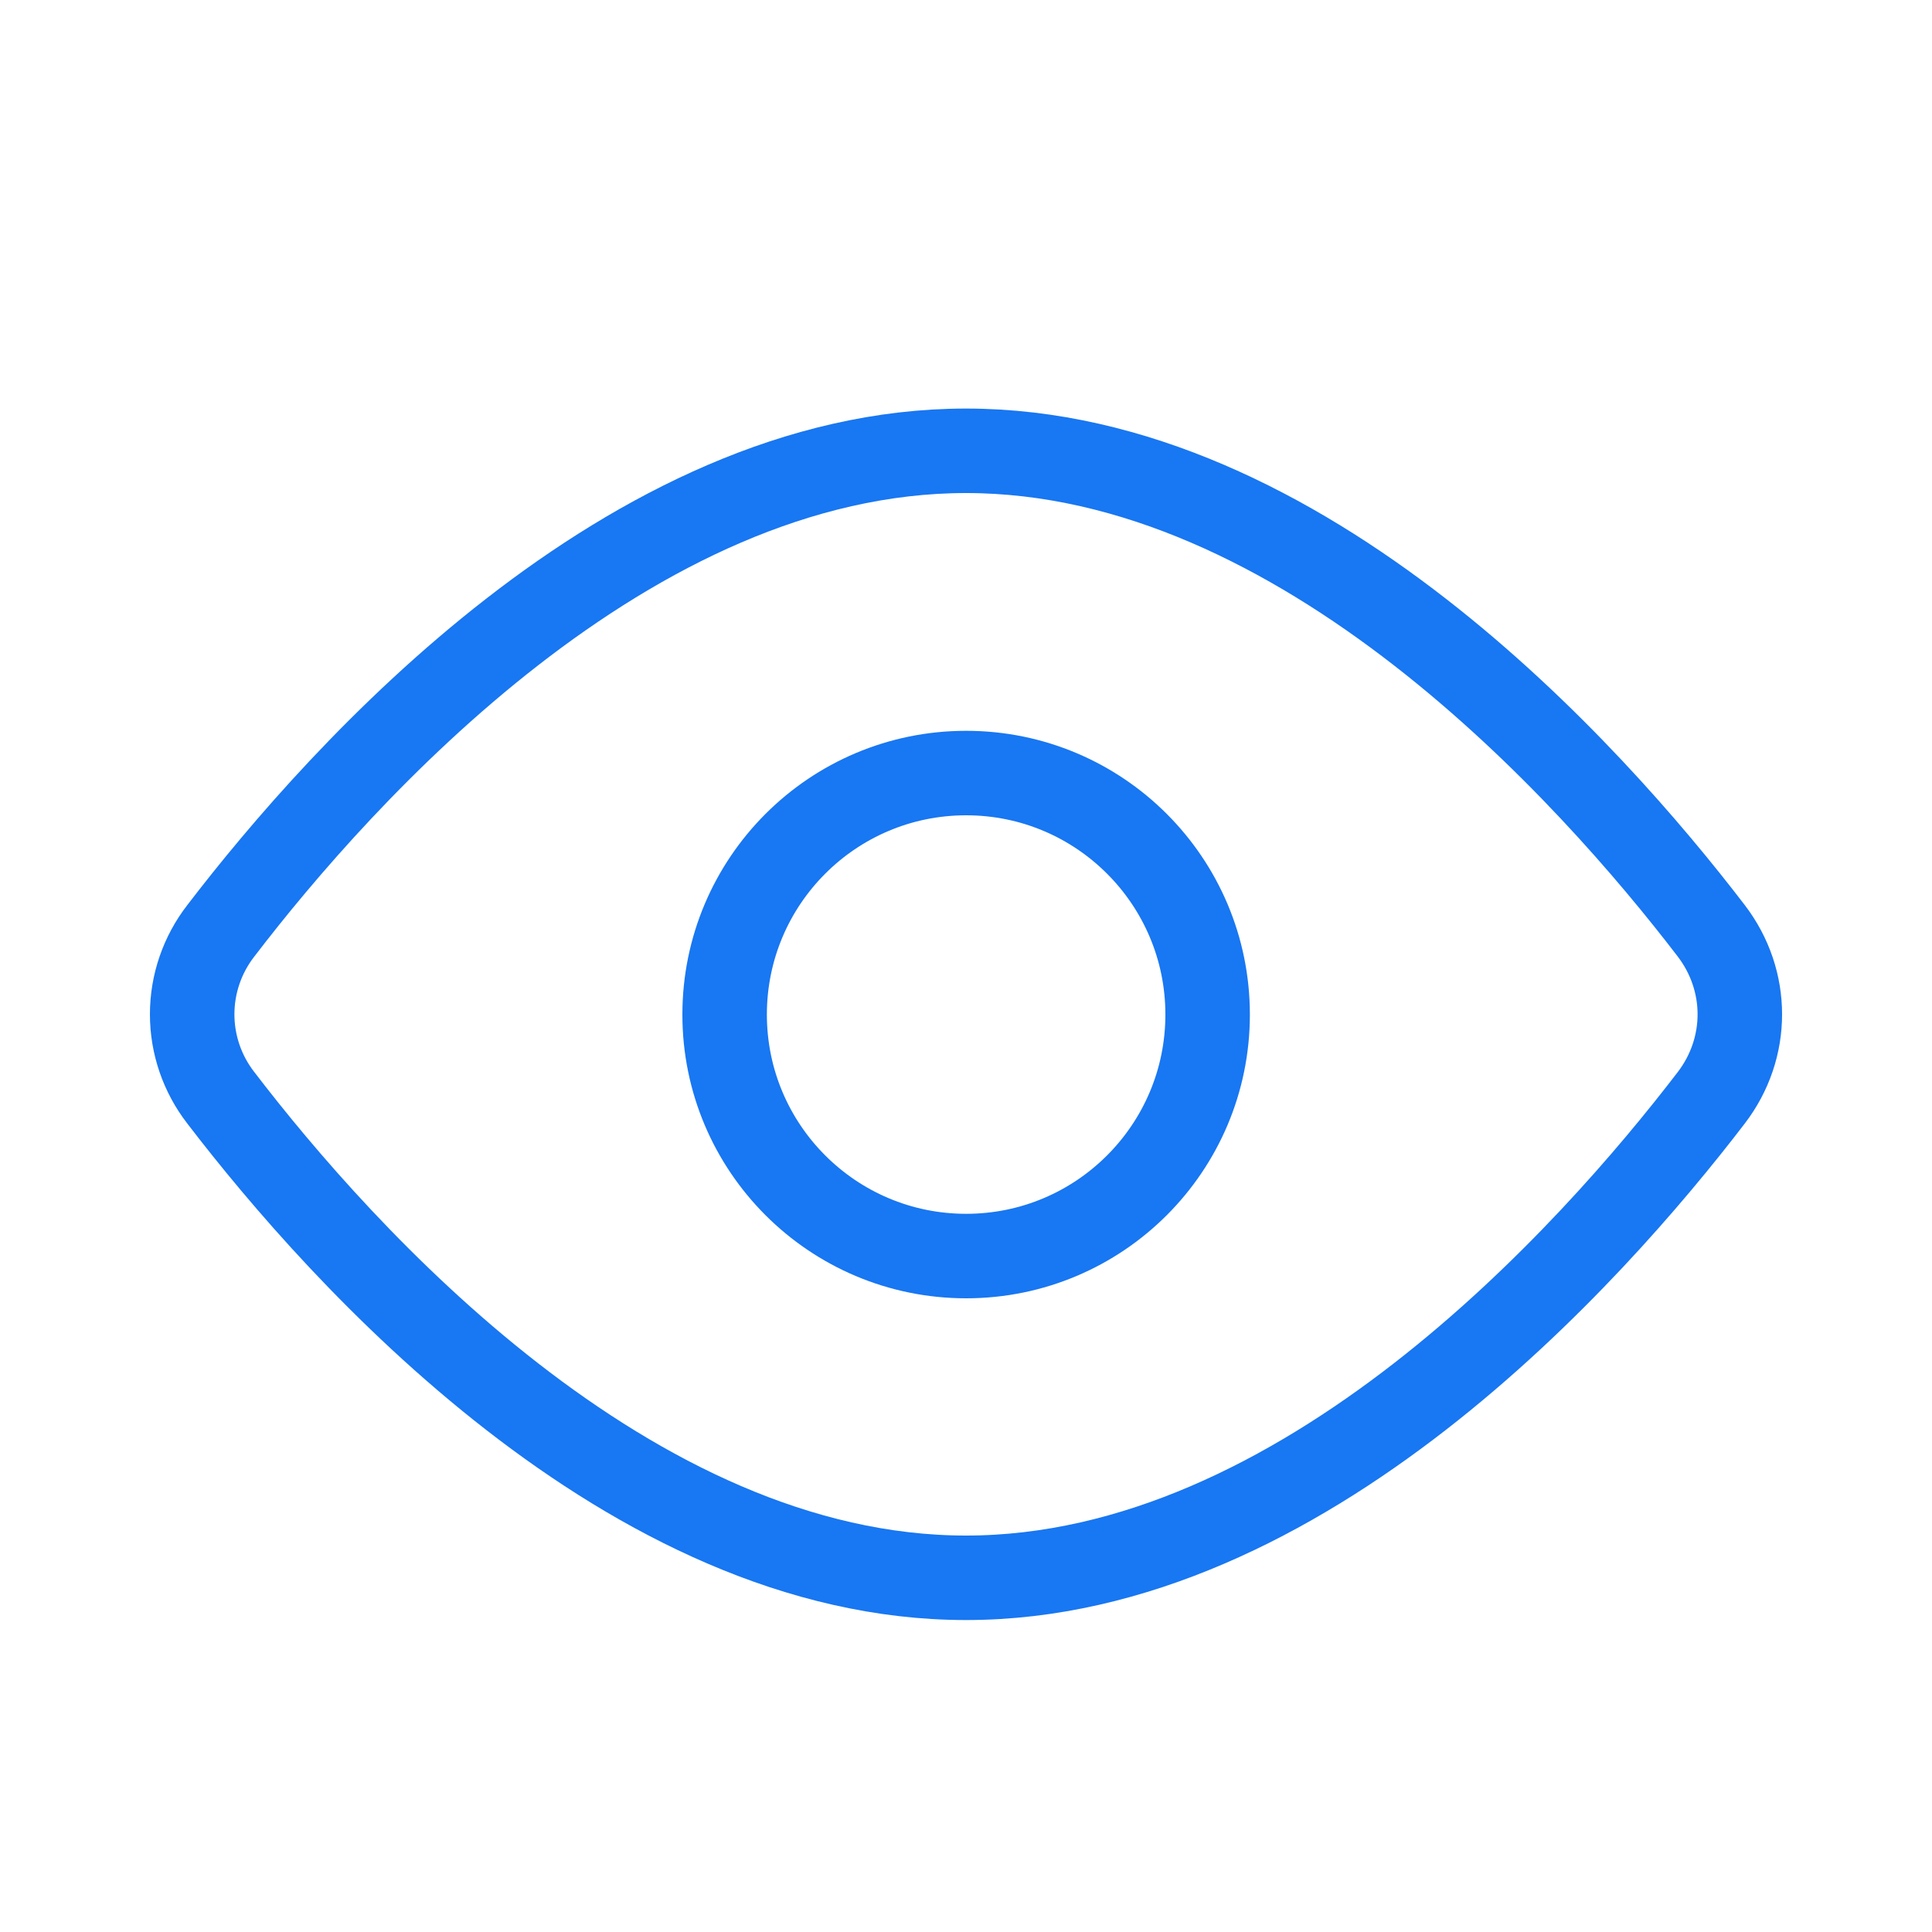 <svg width="30" height="30" viewBox="0 0 30 30" fill="none" xmlns="http://www.w3.org/2000/svg">
<path d="M26.572 14.453C27.164 15.227 27.164 16.274 26.572 17.047C24.705 19.484 20.228 24.5 15 24.5C9.773 24.5 5.295 19.484 3.429 17.047C3.141 16.676 2.984 16.22 2.984 15.75C2.984 15.28 3.141 14.824 3.429 14.453C5.295 12.016 9.773 7 15 7C20.228 7 24.705 12.016 26.572 14.453V14.453Z" stroke="#1877F2" stroke-width="1.312" stroke-linecap="round" stroke-linejoin="round"/>
<path d="M15.002 19.504C17.073 19.504 18.752 17.825 18.752 15.754C18.752 13.683 17.073 12.004 15.002 12.004C12.931 12.004 11.252 13.683 11.252 15.754C11.252 17.825 12.931 19.504 15.002 19.504Z" stroke="#1877F2" stroke-width="1.312" stroke-linecap="round" stroke-linejoin="round"/>
</svg>
